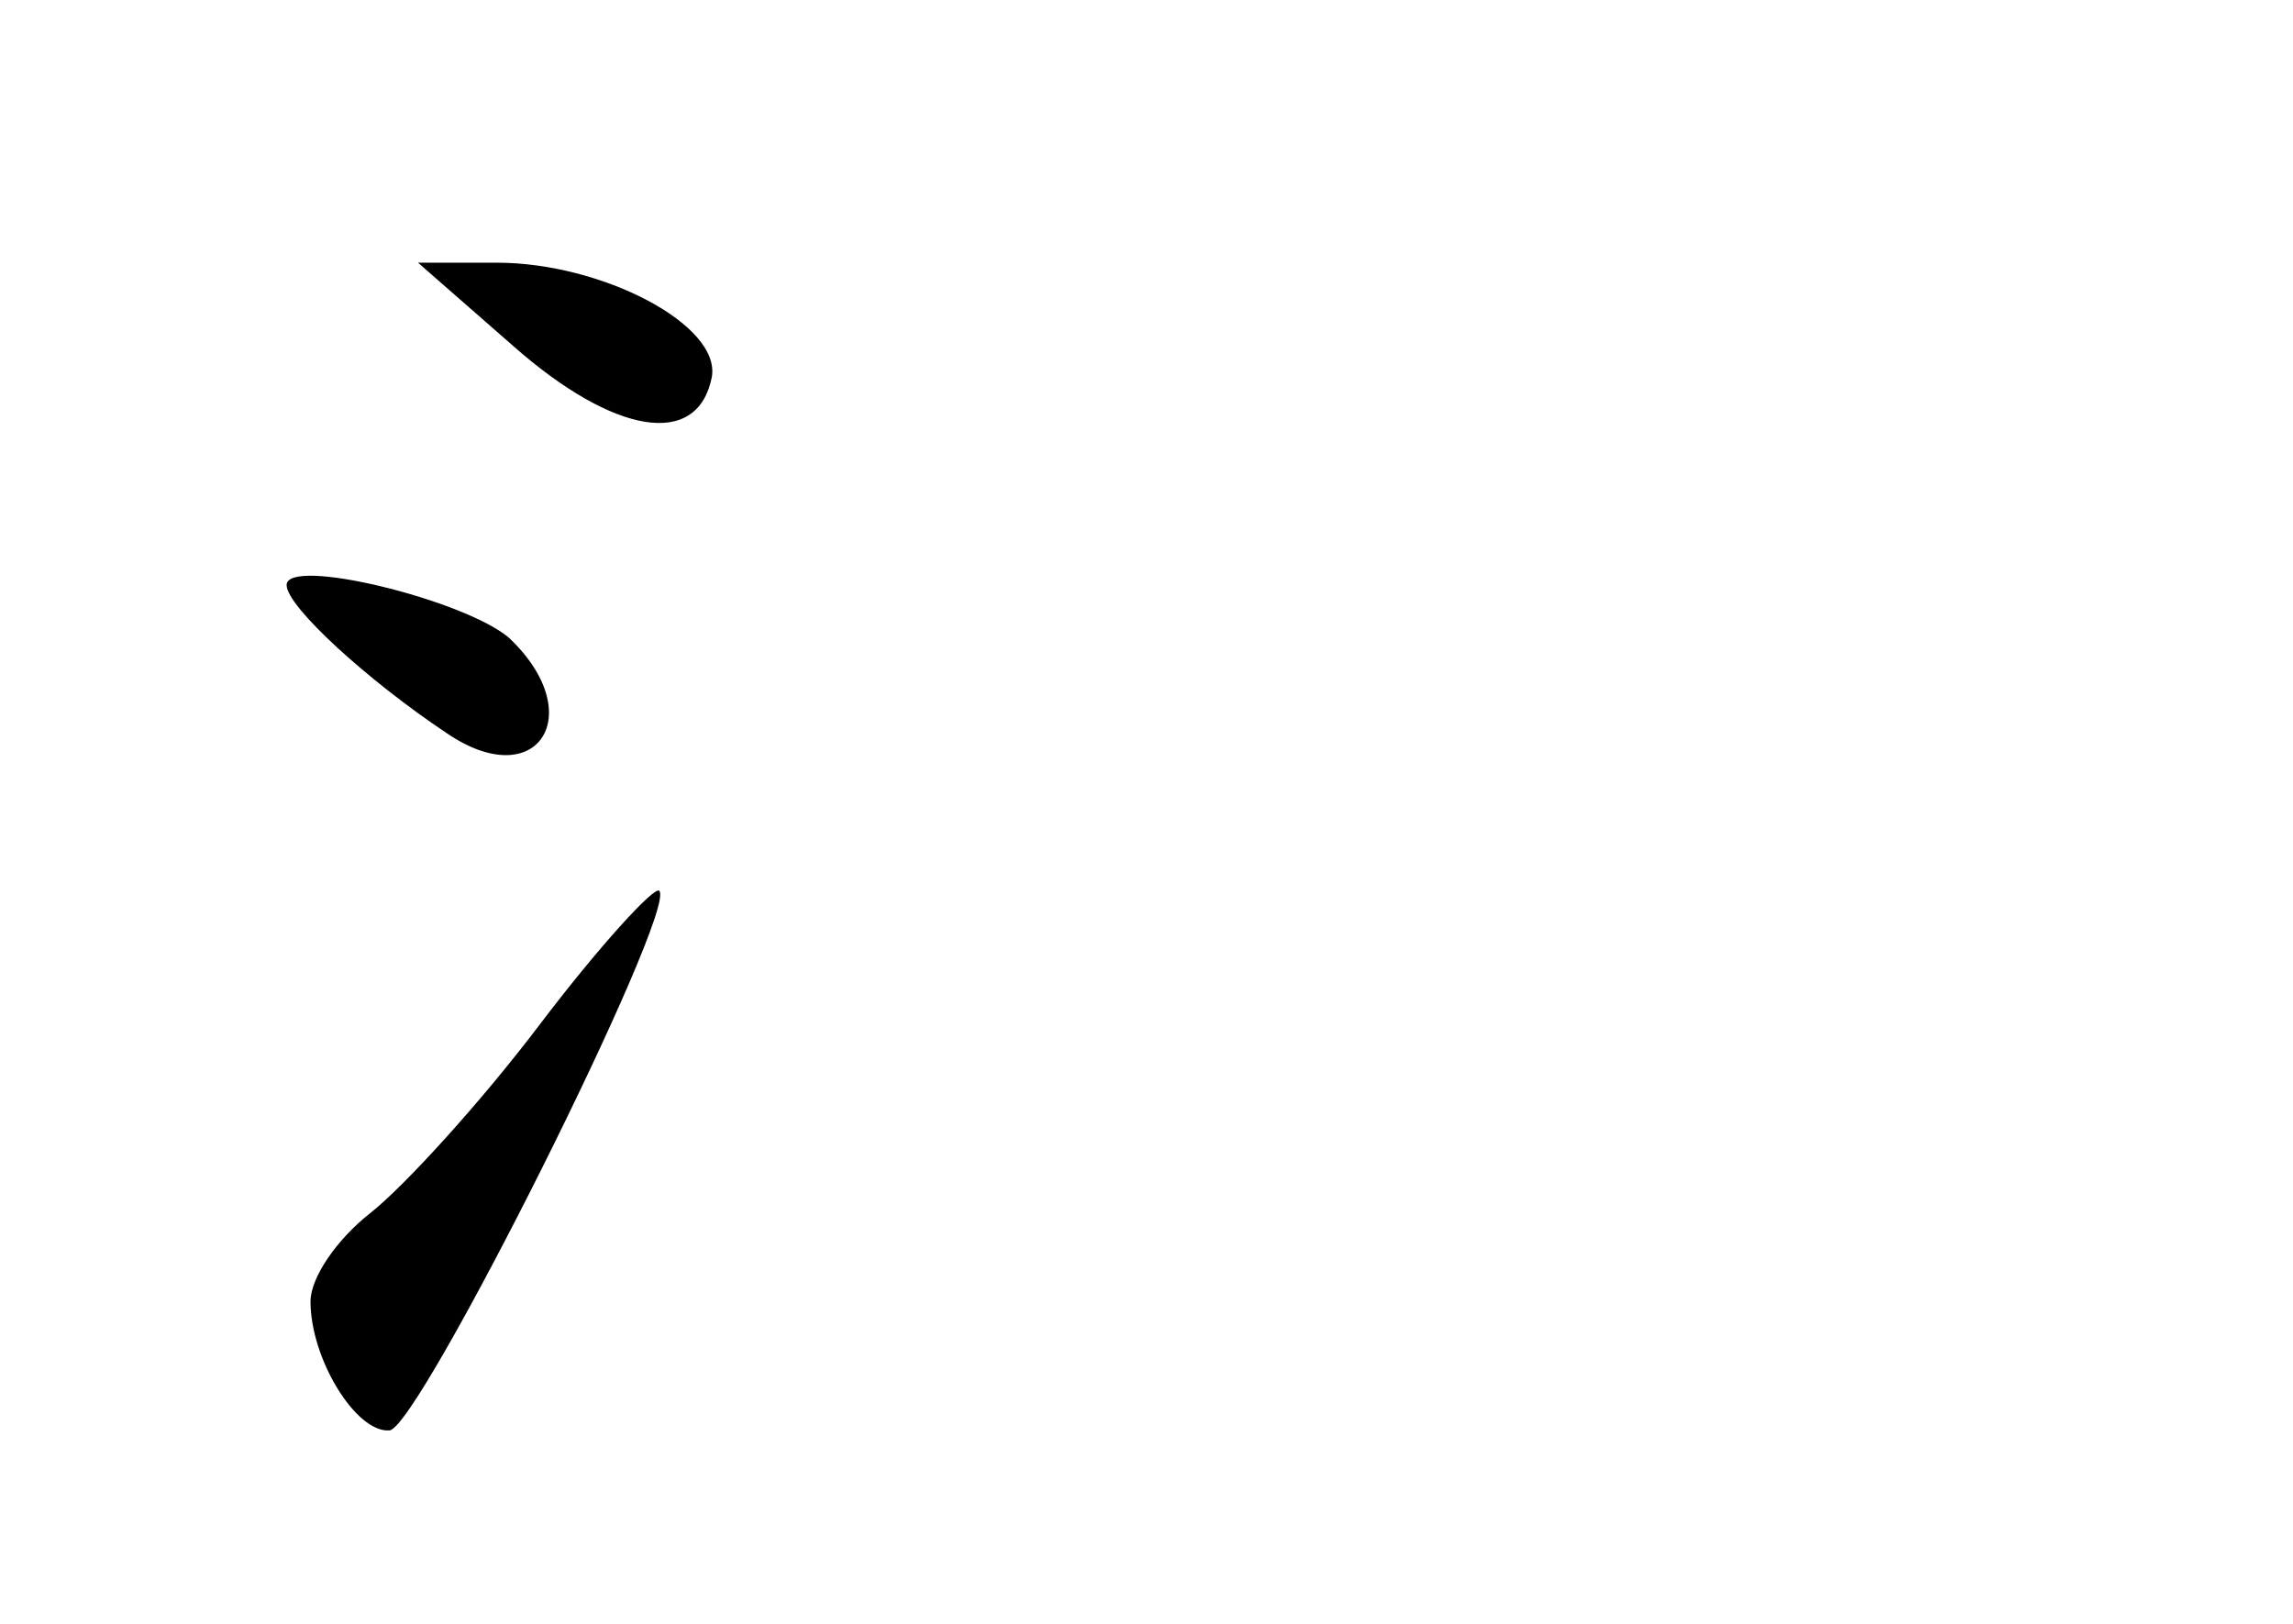<?xml version="1.0" standalone="no"?>
<!DOCTYPE svg PUBLIC "-//W3C//DTD SVG 20010904//EN"
 "http://www.w3.org/TR/2001/REC-SVG-20010904/DTD/svg10.dtd">
<svg version="1.0" xmlns="http://www.w3.org/2000/svg"
 width="96pt" height="68pt" viewBox="0 0 96 68"
 preserveAspectRatio="xMidYMid meet">
<g transform="translate(0,68) scale(0.1,-0.1)"
fill="#000000" stroke="none">
<path d="M215 535 c42 -37 77 -43 83 -13 4 22 -46 48 -90 48 l-33 0 40 -35z"/>
<path d="M120 435 c0 -9 34 -40 67 -62 38 -26 60 8 26 40 -19 16 -93 34 -93
22z"/>
<path d="M226 251 c-25 -33 -57 -68 -71 -79 -14 -11 -25 -27 -25 -37 0 -24 19
-55 33 -54 12 0 121 218 113 226 -2 2 -25 -23 -50 -56z"/>
</g>
</svg>
